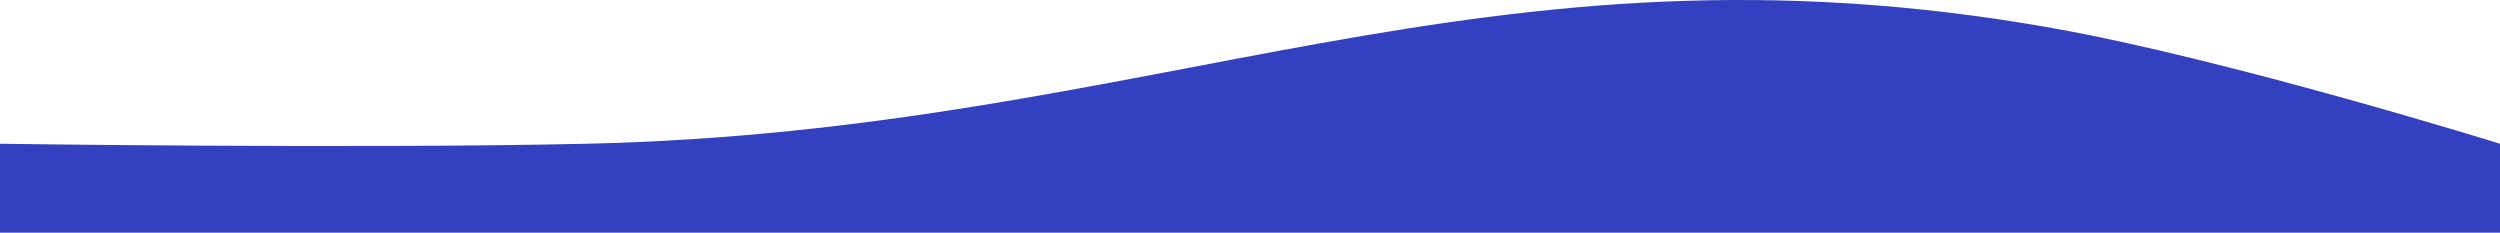 <svg width="1440" height="134" viewBox="0 0 1440 134" fill="#3341c0" xmlns="http://www.w3.org/2000/svg">
<path d="M1440 134H-1V82.791C-1 82.791 205.628 85.78 338 82.791C668.052 75.337 854.362 -42.068 1182 16.137C1283.58 34.183 1440 82.791 1440 82.791V134Z" fill="#3341c0"/>
</svg>
